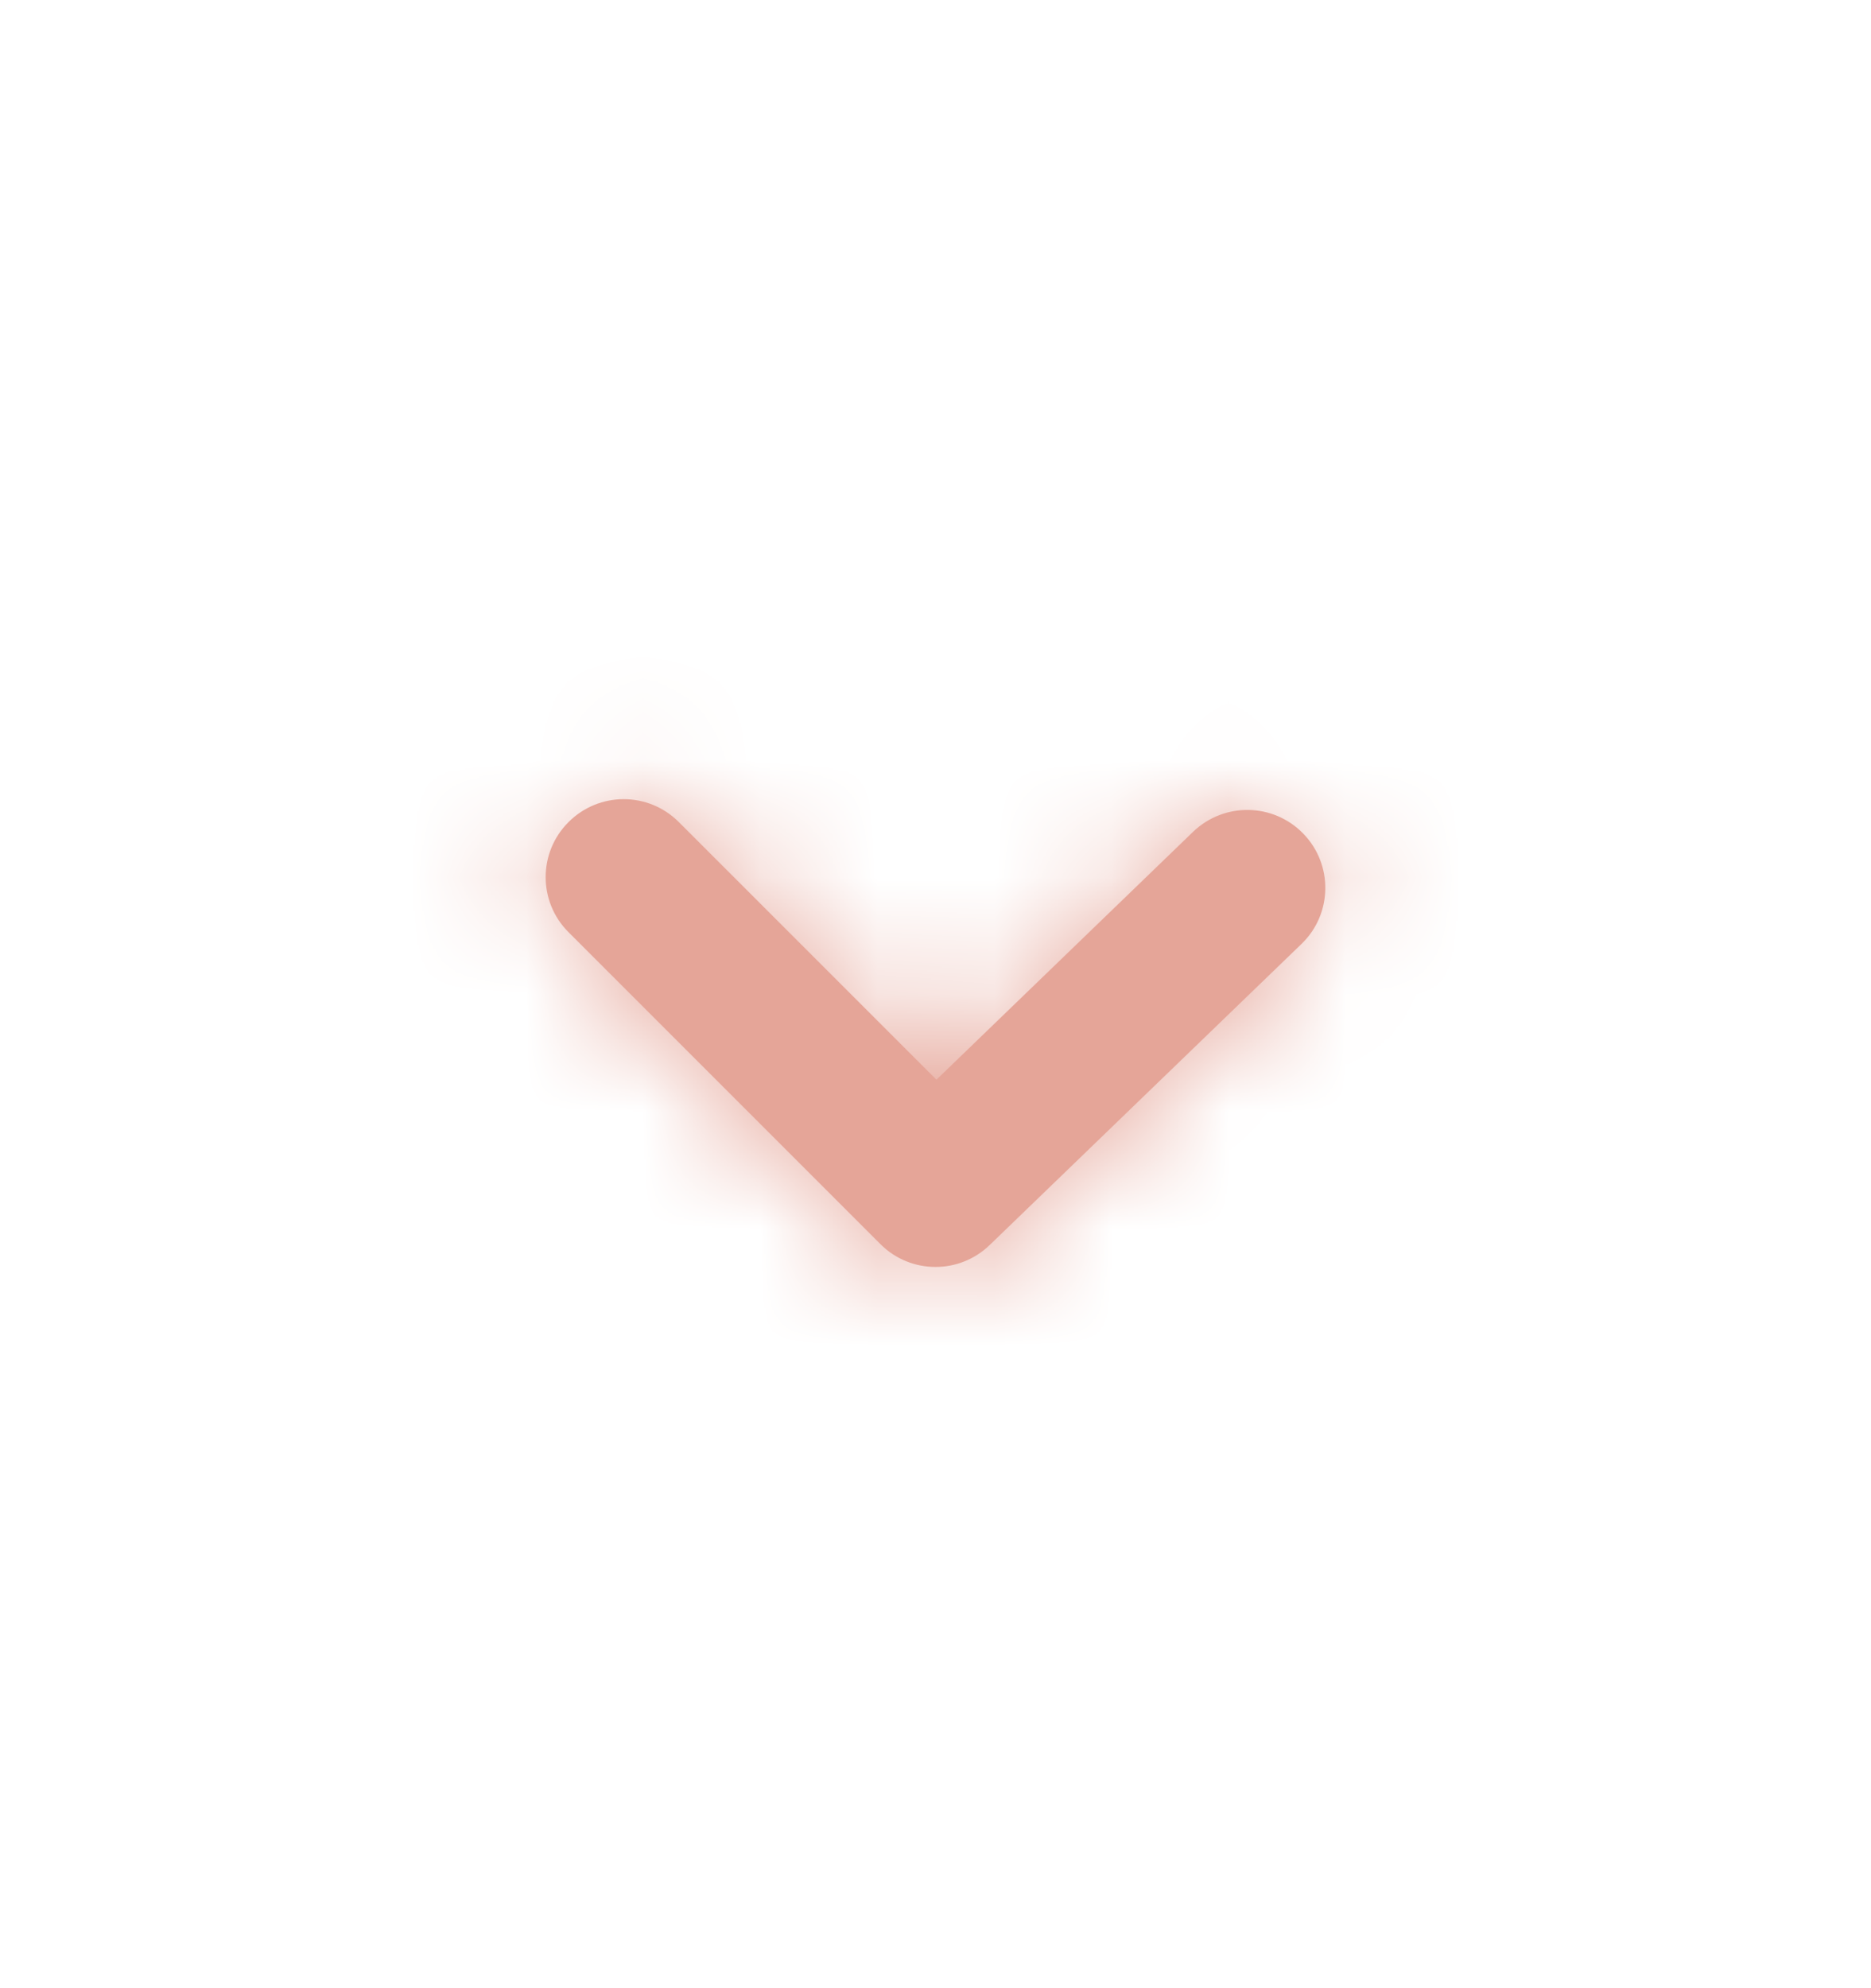 <svg width="16" height="17" viewBox="0 0 16 17" fill="none" xmlns="http://www.w3.org/2000/svg">
<path fill-rule="evenodd" clip-rule="evenodd" d="M8 10.833C7.829 10.833 7.659 10.768 7.529 10.638L4.862 7.971C4.601 7.711 4.601 7.289 4.862 7.029C5.123 6.768 5.544 6.768 5.805 7.029L8.008 9.232L10.203 7.112C10.469 6.857 10.89 6.864 11.146 7.129C11.402 7.393 11.395 7.816 11.13 8.071L8.463 10.646C8.333 10.771 8.167 10.833 8 10.833Z" fill="#E5A598"/>
<mask id="mask0_101_38" style="mask-type:alpha" maskUnits="userSpaceOnUse" x="4" y="6" width="8" height="5">
<path fill-rule="evenodd" clip-rule="evenodd" d="M8 10.833C7.829 10.833 7.659 10.768 7.529 10.638L4.862 7.971C4.601 7.711 4.601 7.289 4.862 7.029C5.123 6.768 5.544 6.768 5.805 7.029L8.008 9.232L10.203 7.112C10.469 6.857 10.89 6.864 11.146 7.129C11.402 7.393 11.395 7.816 11.13 8.071L8.463 10.646C8.333 10.771 8.167 10.833 8 10.833Z" fill="white"/>
</mask>
<g mask="url(#mask0_101_38)">
<path d="M16 0.5H0V16.5H16V0.5Z" fill="#E5A598"/>
</g>
</svg>
